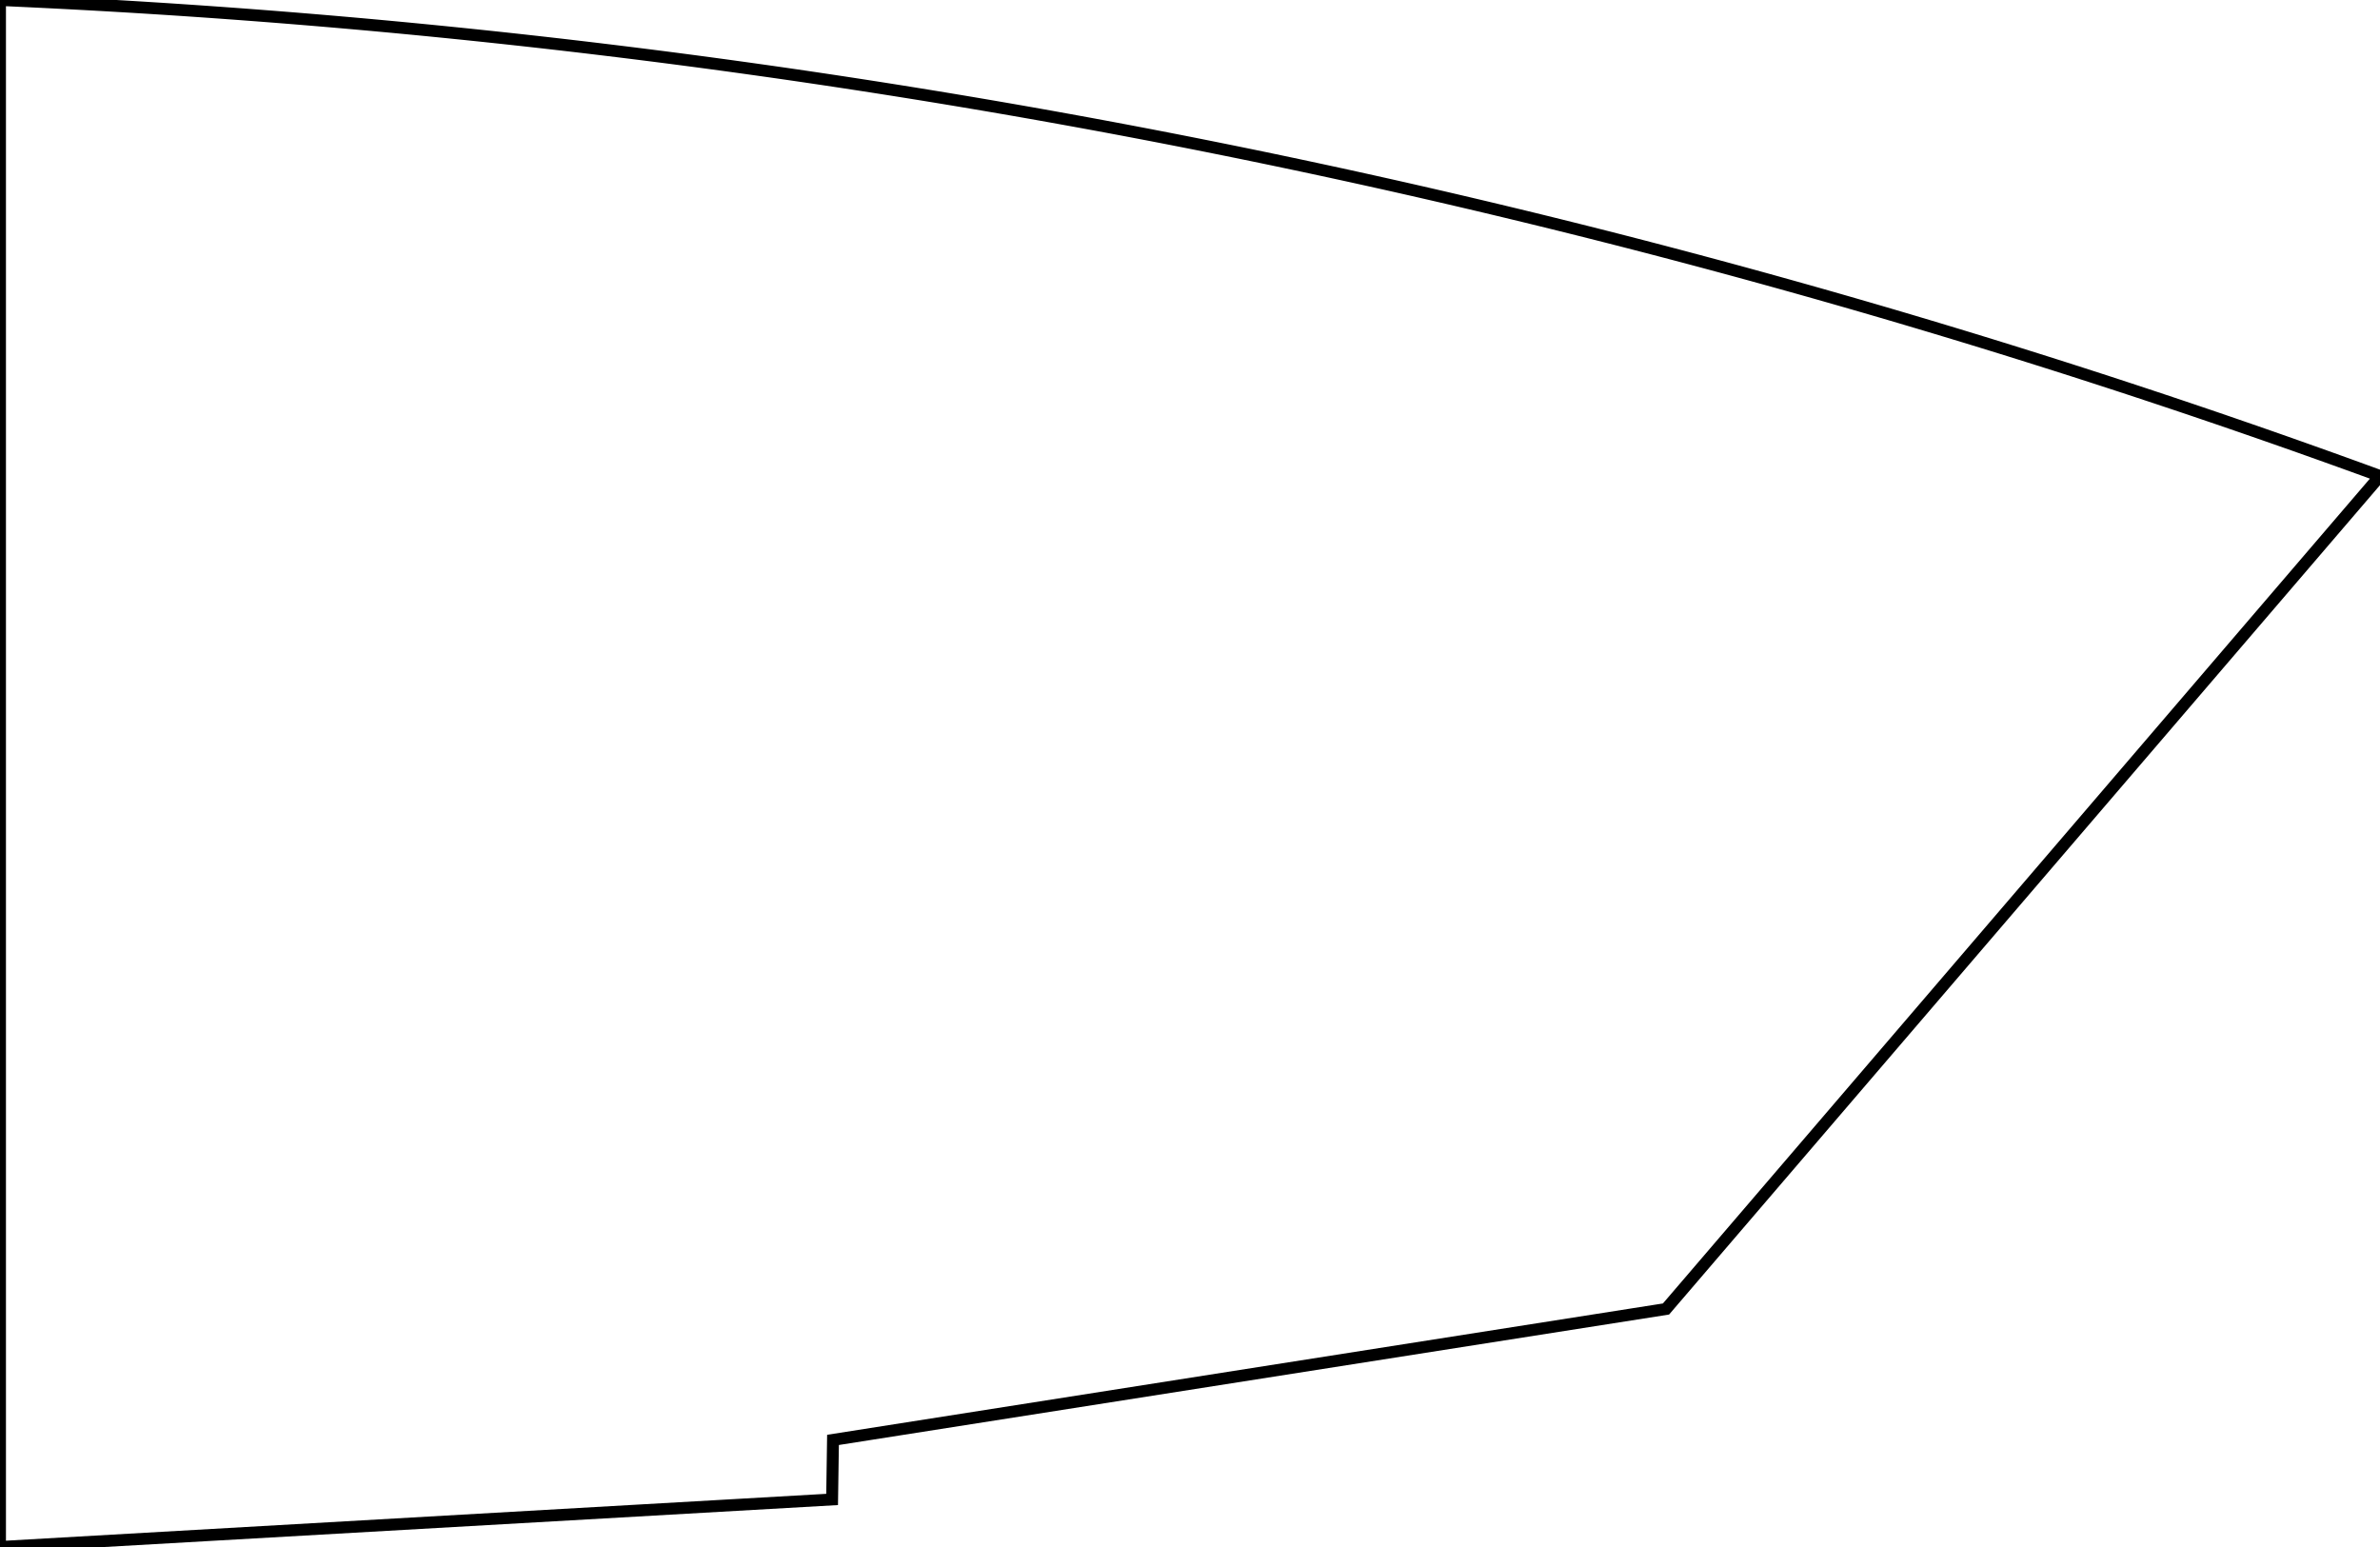 <?xml version="1.0"?>
<svg xmlns="http://www.w3.org/2000/svg" xmlns:lc="https://librecad.org" xmlns:xlink="http://www.w3.org/1999/xlink" width="200mm" height="130mm" viewBox="0 0 200 130">
    <g lc:layername="0" lc:is_locked="false" lc:is_construction="false" fill="none" stroke="black" stroke-width="1"/>
    <g lc:layername="pro_00" lc:is_locked="false" lc:is_construction="false" fill="none" stroke="black" stroke-width="1">
        <path d="M0,130 L69.926,126.004 L70,121 L140,110 L200,40 A666.64,666.64 0 0,0 0,0 L0,130 Z "/>
    </g>
</svg>
